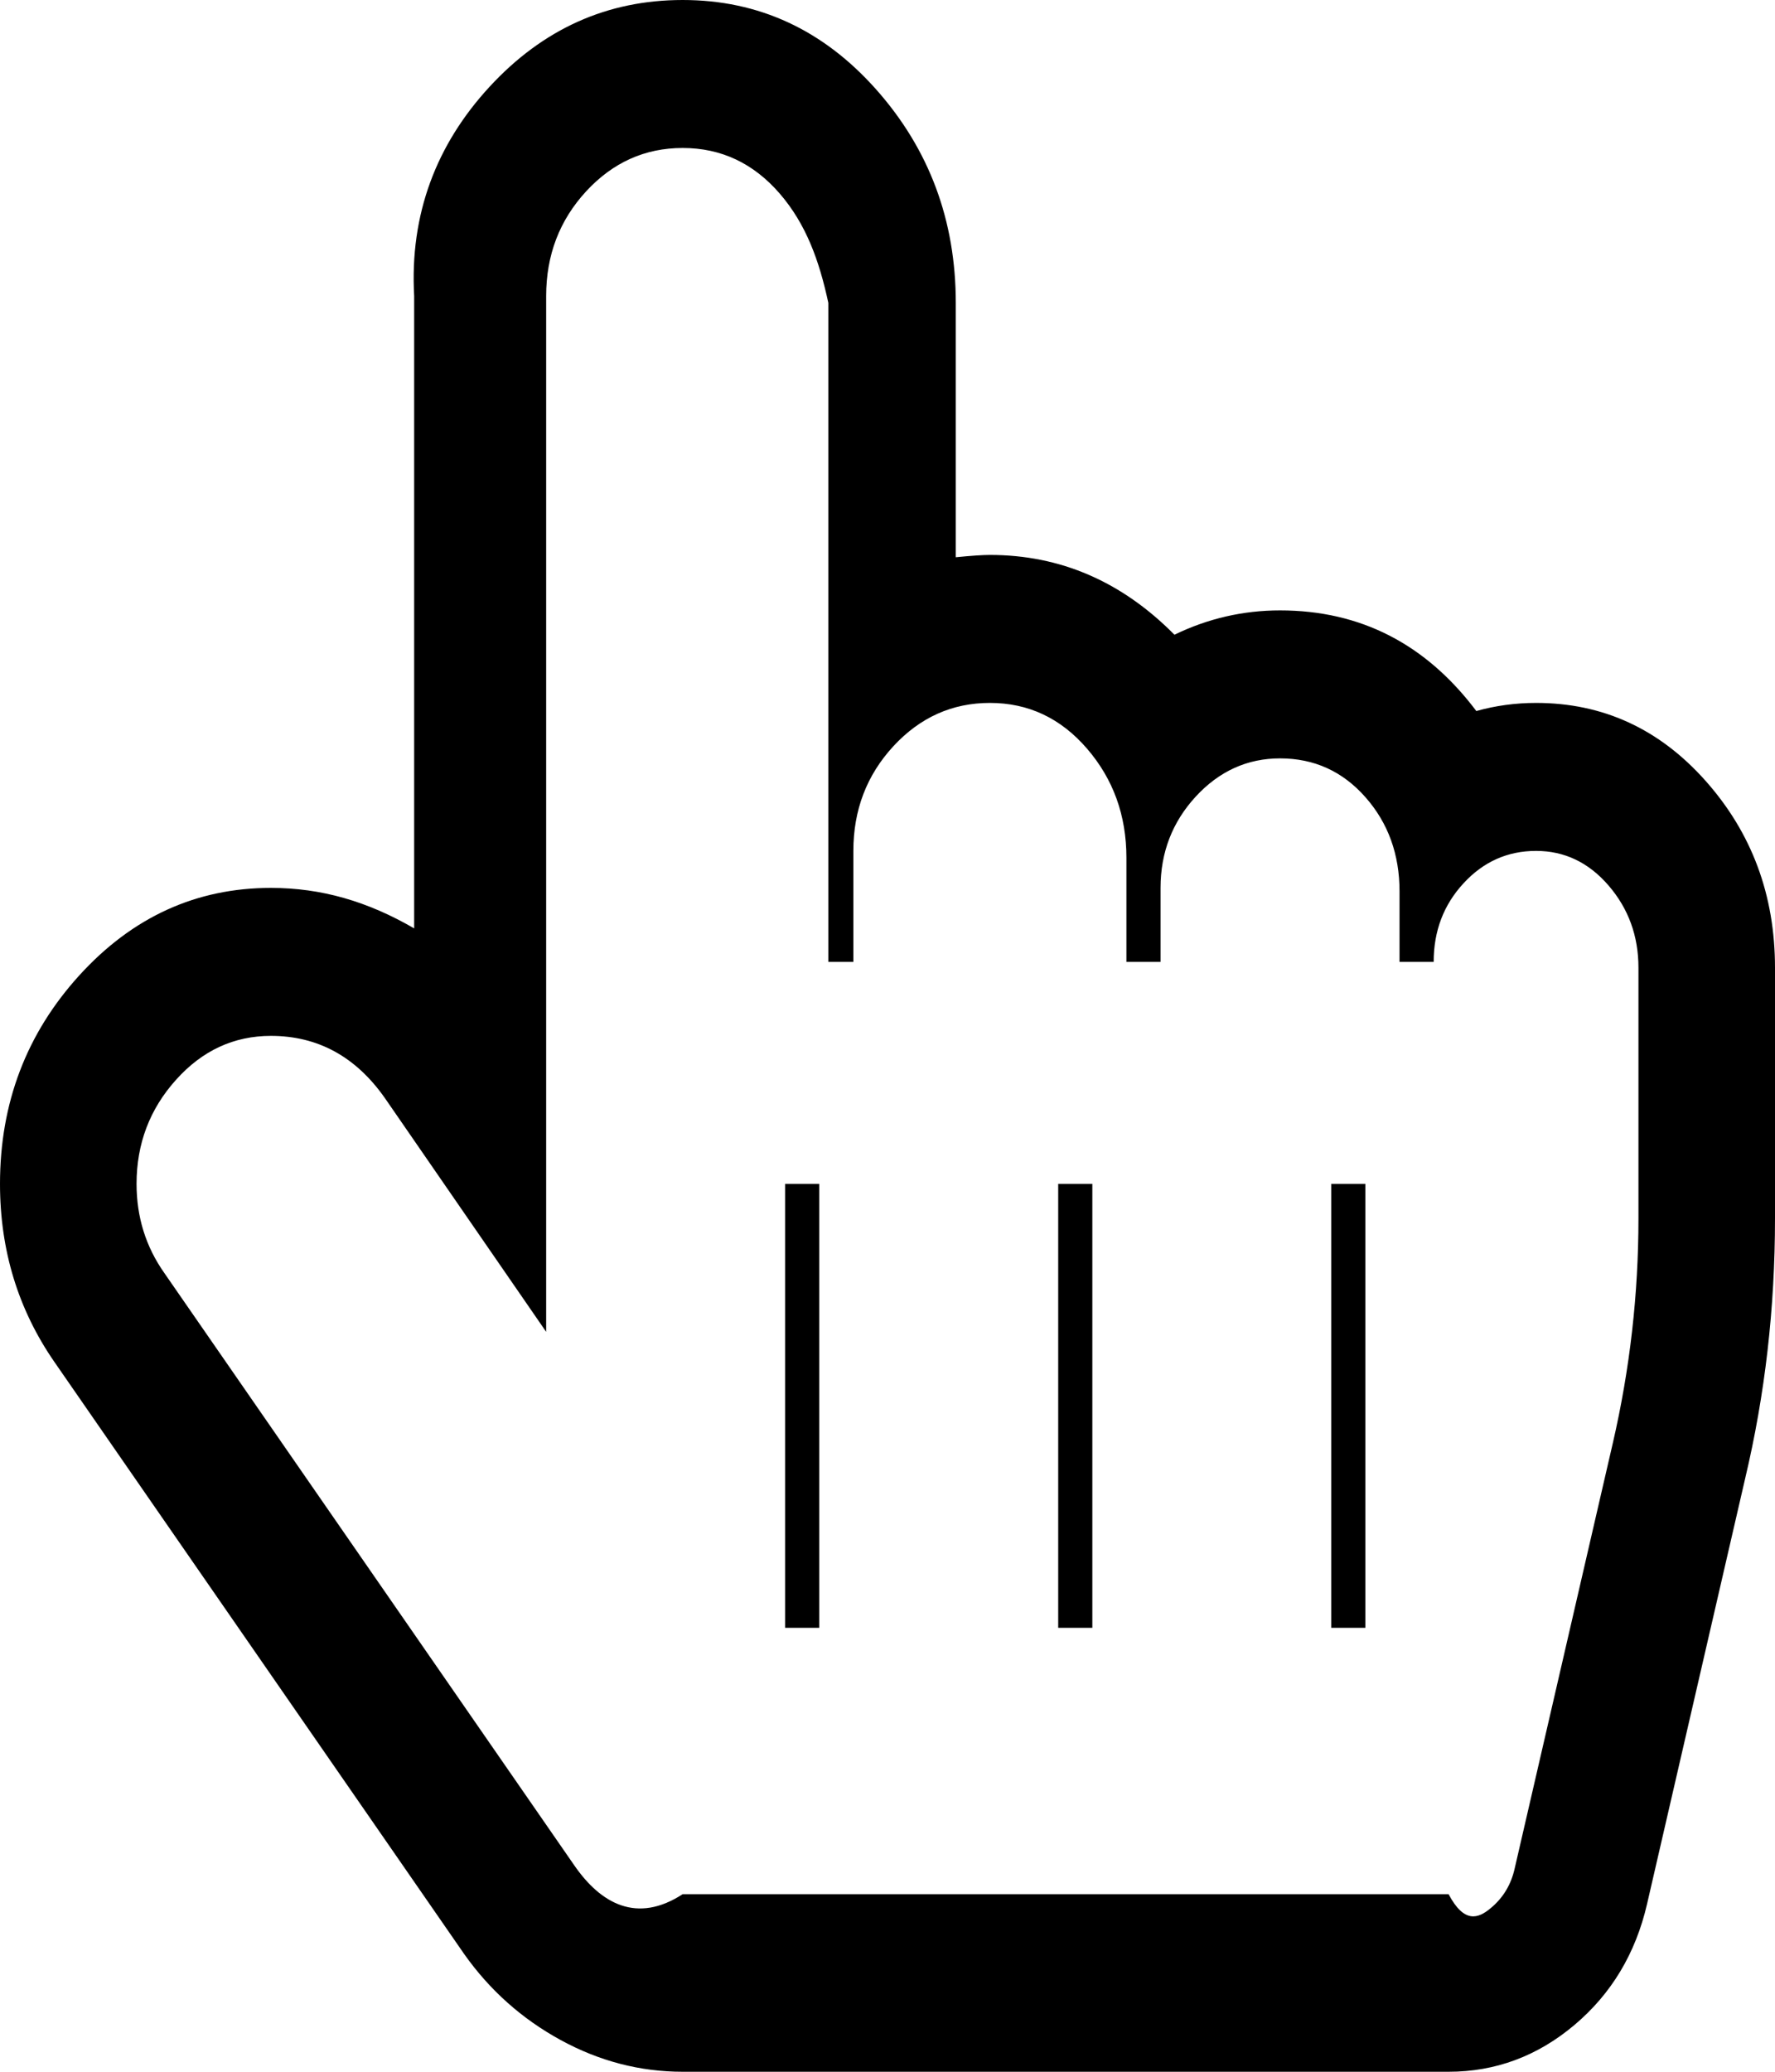 ﻿<?xml version="1.0" encoding="utf-8"?>
<svg version="1.1" xmlns:xlink="http://www.w3.org/1999/xlink" width="30px" height="35px" xmlns="http://www.w3.org/2000/svg">
  <g transform="matrix(1 0 0 1 -694 -308 )">
    <path d="M 13.179 3.271  C 12.734 2.757  12.188 2.5  11.538 2.5  C 10.901 2.5  10.358 2.744  9.907 3.232  C 9.456 3.721  9.231 4.31  9.231 5  L 9.231 15  L 9.231 22.5  L 6.508 18.555  C 6.016 17.852  5.373 17.5  4.579 17.5  C 3.954 17.5  3.419 17.747  2.975 18.242  C 2.53 18.737  2.308 19.323  2.308 20  C 2.308 20.56  2.464 21.061  2.776 21.504  L 9.7 31.504  C 10.156 32.168  10.769 32.5  11.538 32  L 24.483 32  C 24.748 32.5  24.985 32.412  25.195 32.236  C 25.406 32.061  25.541 31.836  25.601 31.562  L 27.26 24.375  C 27.548 23.125  27.692 21.862  27.692 20.586  L 27.692 16.348  C 27.692 15.814  27.524 15.352  27.188 14.961  C 26.851 14.57  26.442 14.375  25.962 14.375  C 25.481 14.375  25.072 14.557  24.736 14.922  C 24.399 15.286  24.231 15.729  24.231 16.25  L 23.654 16.25  L 23.654 15.059  C 23.654 14.434  23.462 13.903  23.077 13.467  C 22.692 13.031  22.212 12.812  21.635 12.812  C 21.082 12.812  20.607 13.027  20.21 13.457  C 19.814 13.887  19.615 14.401  19.615 15  L 19.615 16.25  L 19.038 16.25  L 19.038 14.492  C 19.038 13.776  18.816 13.161  18.371 12.646  C 17.927 12.132  17.38 11.875  16.731 11.875  C 16.094 11.875  15.55 12.119  15.099 12.607  C 14.648 13.096  14.423 13.685  14.423 14.375  L 14.423 16.25  L 14 16.25  L 14 5.117  C 13.846 4.401  13.624 3.786  13.179 3.271  Z M 8.275 1.465  C 9.177 0.488  10.264 0  11.538 0  C 12.825 0  13.915 0.505  14.811 1.514  C 15.706 2.523  16.154 3.724  16.154 5.117  L 16.154 9.414  C 16.418 9.388  16.611 9.375  16.731 9.375  C 17.921 9.375  18.96 9.824  19.85 10.723  C 20.415 10.449  21.01 10.312  21.635 10.312  C 22.993 10.312  24.099 10.879  24.952 12.012  C 25.276 11.921  25.613 11.875  25.962 11.875  C 27.091 11.875  28.047 12.314  28.828 13.193  C 29.609 14.072  30 15.124  30 16.348  L 30 20.586  C 30 22.096  29.832 23.561  29.495 24.98  L 27.837 32.168  C 27.644 33.001  27.236 33.682  26.611 34.209  C 25.986 34.736  25.276 35  24.483 35  L 11.538 35  C 10.817 35  10.129 34.821  9.474 34.463  C 8.819 34.105  8.275 33.62  7.843 33.008  L 0.919 23.008  C 0.306 22.122  0 21.12  0 20  C 0 18.633  0.448 17.458  1.343 16.475  C 2.239 15.492  3.317 15  4.579 15  C 5.433 15  6.214 15.228  7 15.684  L 7 5  C 6.923 3.62  7.374 2.441  8.275 1.465  Z M 13.269 27.5  L 13.846 27.5  L 13.846 20  L 13.269 20  L 13.269 27.5  Z M 17.885 27.5  L 18.462 27.5  L 18.462 20  L 17.885 20  L 17.885 27.5  Z M 22.5 27.5  L 23.077 27.5  L 23.077 20  L 22.5 20  L 22.5 27.5  Z " fill-rule="nonzero" fill="#000000" stroke="none" transform="matrix(1 0 0 1 694 308 )" />
  </g>
</svg>